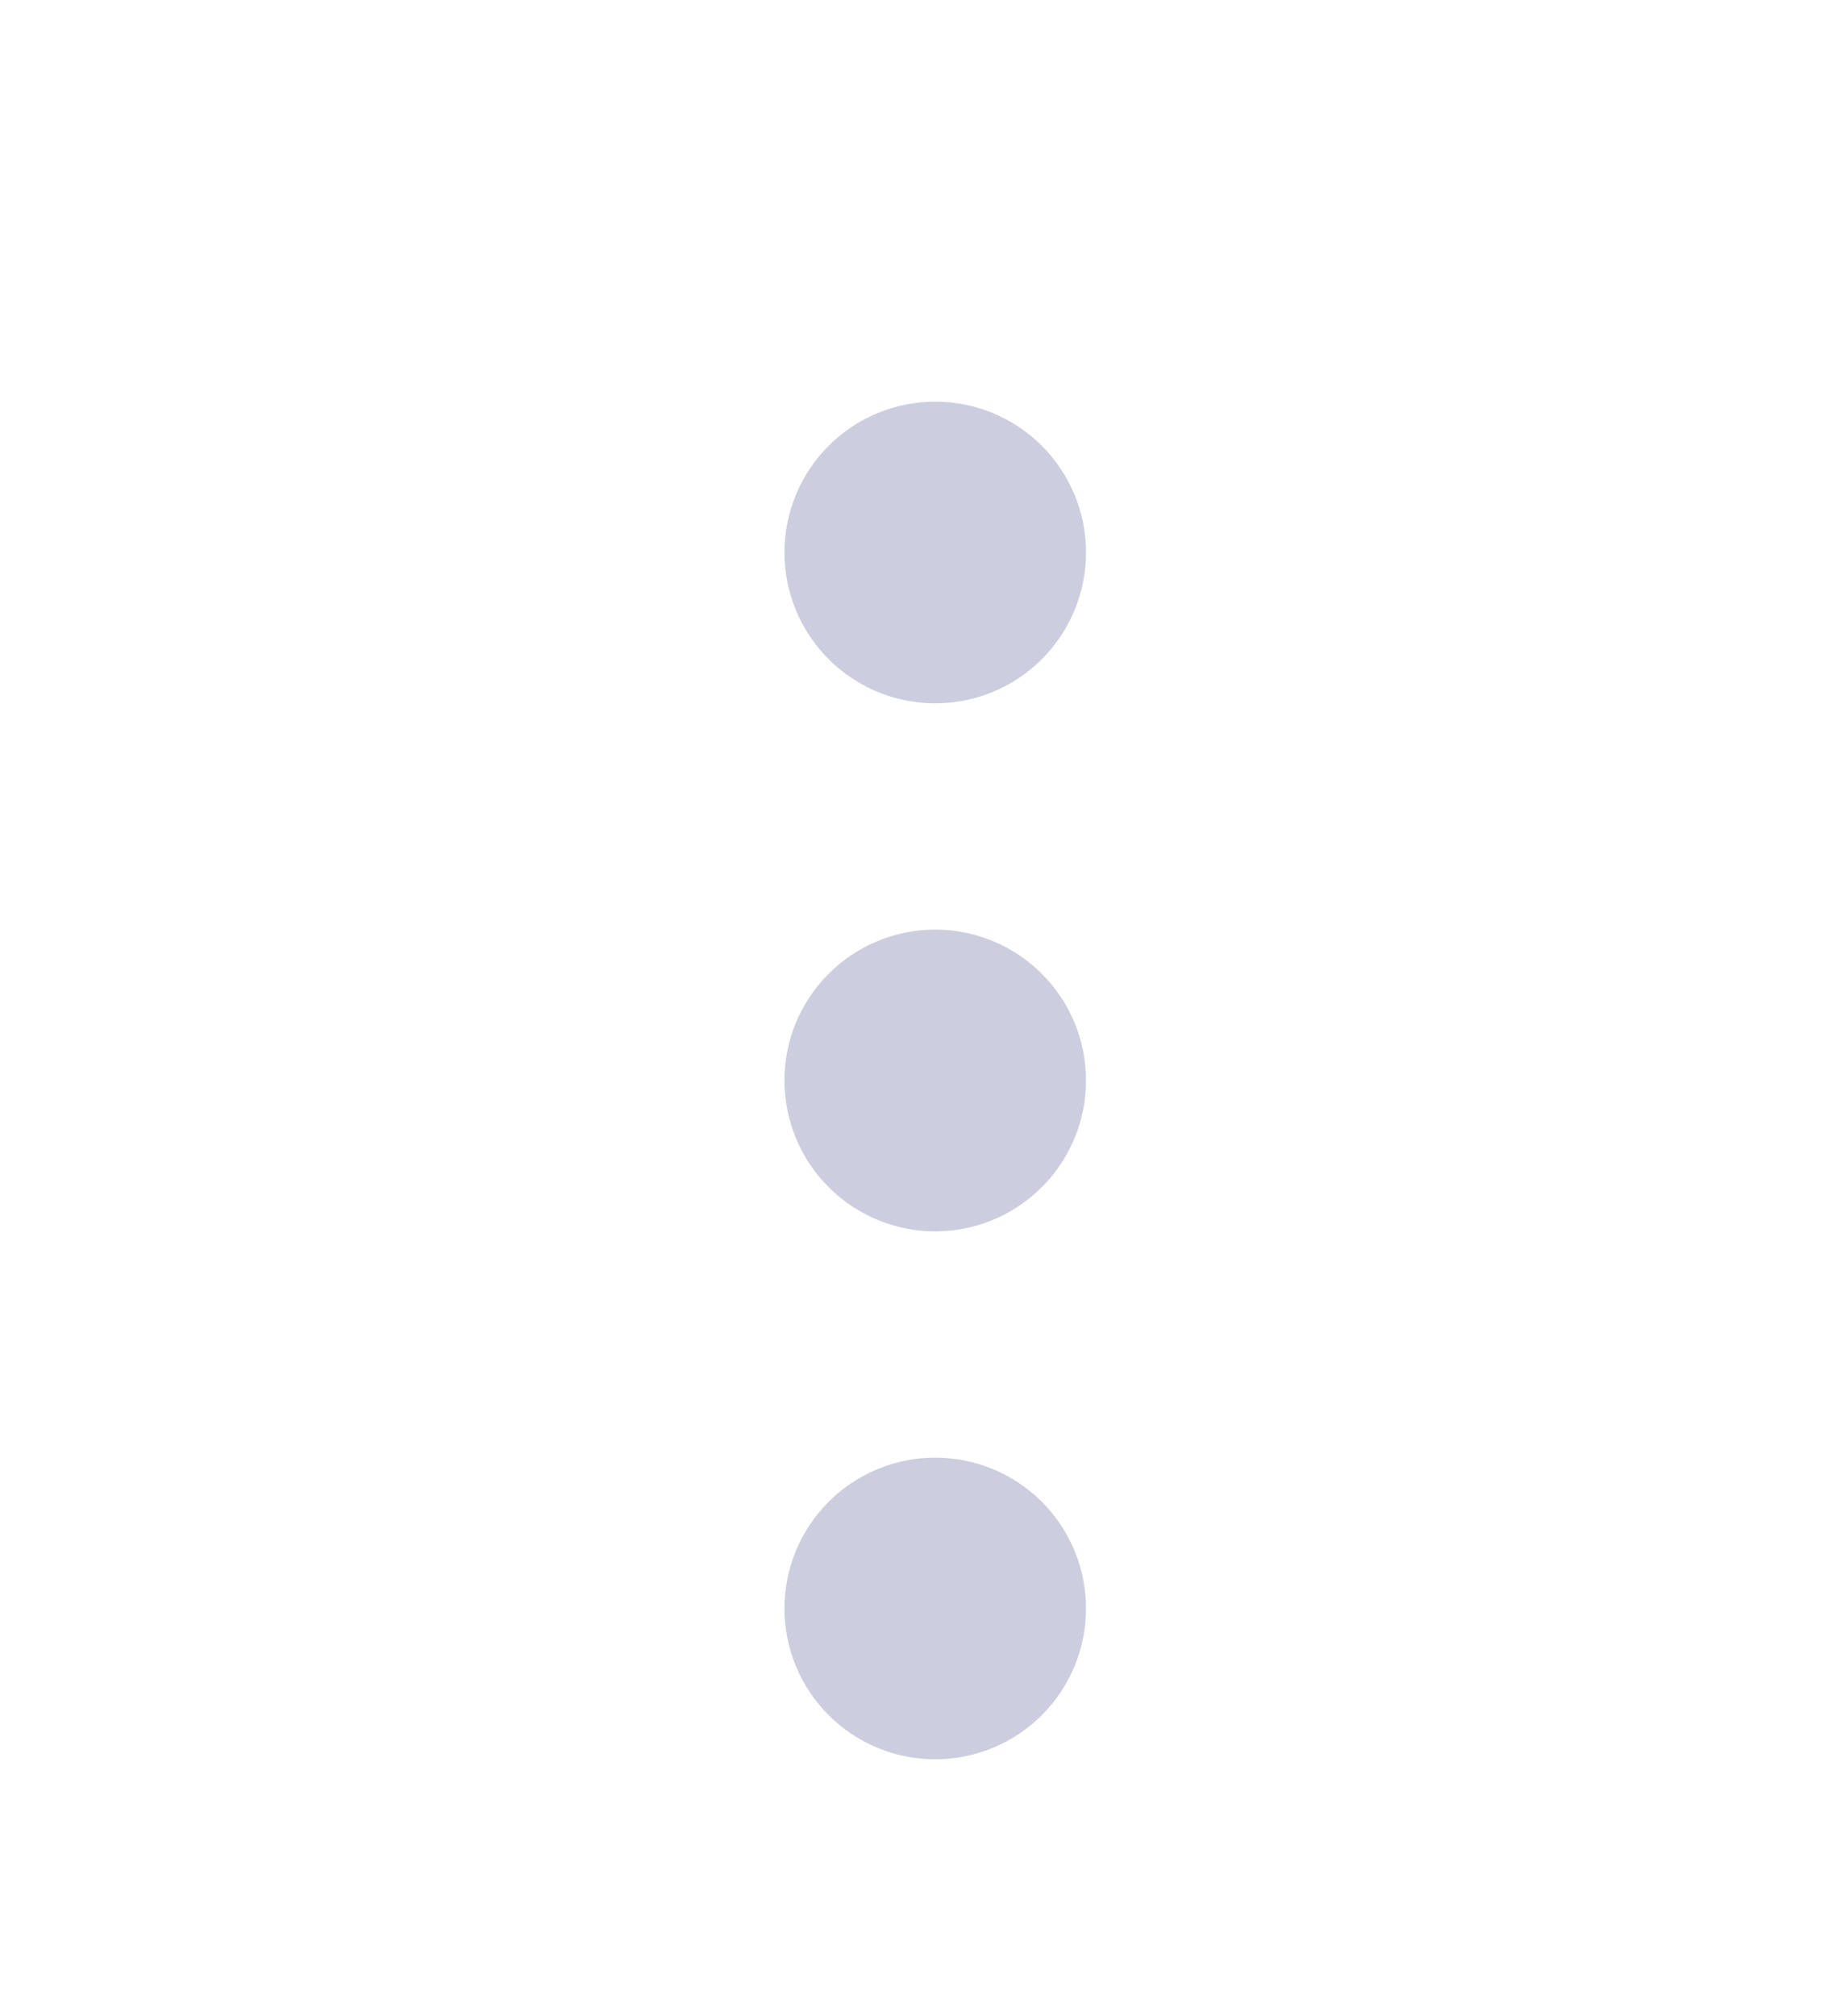 <svg xmlns="http://www.w3.org/2000/svg" width="21" height="23" viewBox="0 0 21 23" fill="none">
  <g clip-path="url(#clip0_15_1438)">
    <path d="M10.674 16.629C11.13 16.629 11.568 16.811 11.891 17.133C12.213 17.456 12.395 17.894 12.395 18.35C12.395 18.807 12.213 19.244 11.891 19.567C11.568 19.89 11.13 20.071 10.674 20.071C10.217 20.071 9.779 19.89 9.457 19.567C9.134 19.244 8.953 18.807 8.953 18.35C8.953 17.894 9.134 17.456 9.457 17.133C9.779 16.811 10.217 16.629 10.674 16.629ZM10.674 10.605C11.13 10.605 11.568 10.787 11.891 11.11C12.213 11.432 12.395 11.87 12.395 12.326C12.395 12.783 12.213 13.221 11.891 13.543C11.568 13.866 11.13 14.048 10.674 14.048C10.217 14.048 9.779 13.866 9.457 13.543C9.134 13.221 8.953 12.783 8.953 12.326C8.953 11.87 9.134 11.432 9.457 11.11C9.779 10.787 10.217 10.605 10.674 10.605ZM10.674 4.582C11.13 4.582 11.568 4.763 11.891 5.086C12.213 5.409 12.395 5.846 12.395 6.303C12.395 6.759 12.213 7.197 11.891 7.52C11.568 7.843 11.13 8.024 10.674 8.024C10.217 8.024 9.779 7.843 9.457 7.52C9.134 7.197 8.953 6.759 8.953 6.303C8.953 5.846 9.134 5.409 9.457 5.086C9.779 4.763 10.217 4.582 10.674 4.582Z" fill="#CDCDE0"/>
  </g>
  <defs>
    <clipPath id="clip0_15_1438">
      <rect width="21" height="23" fill="white"/>
    </clipPath>
  </defs>
</svg>